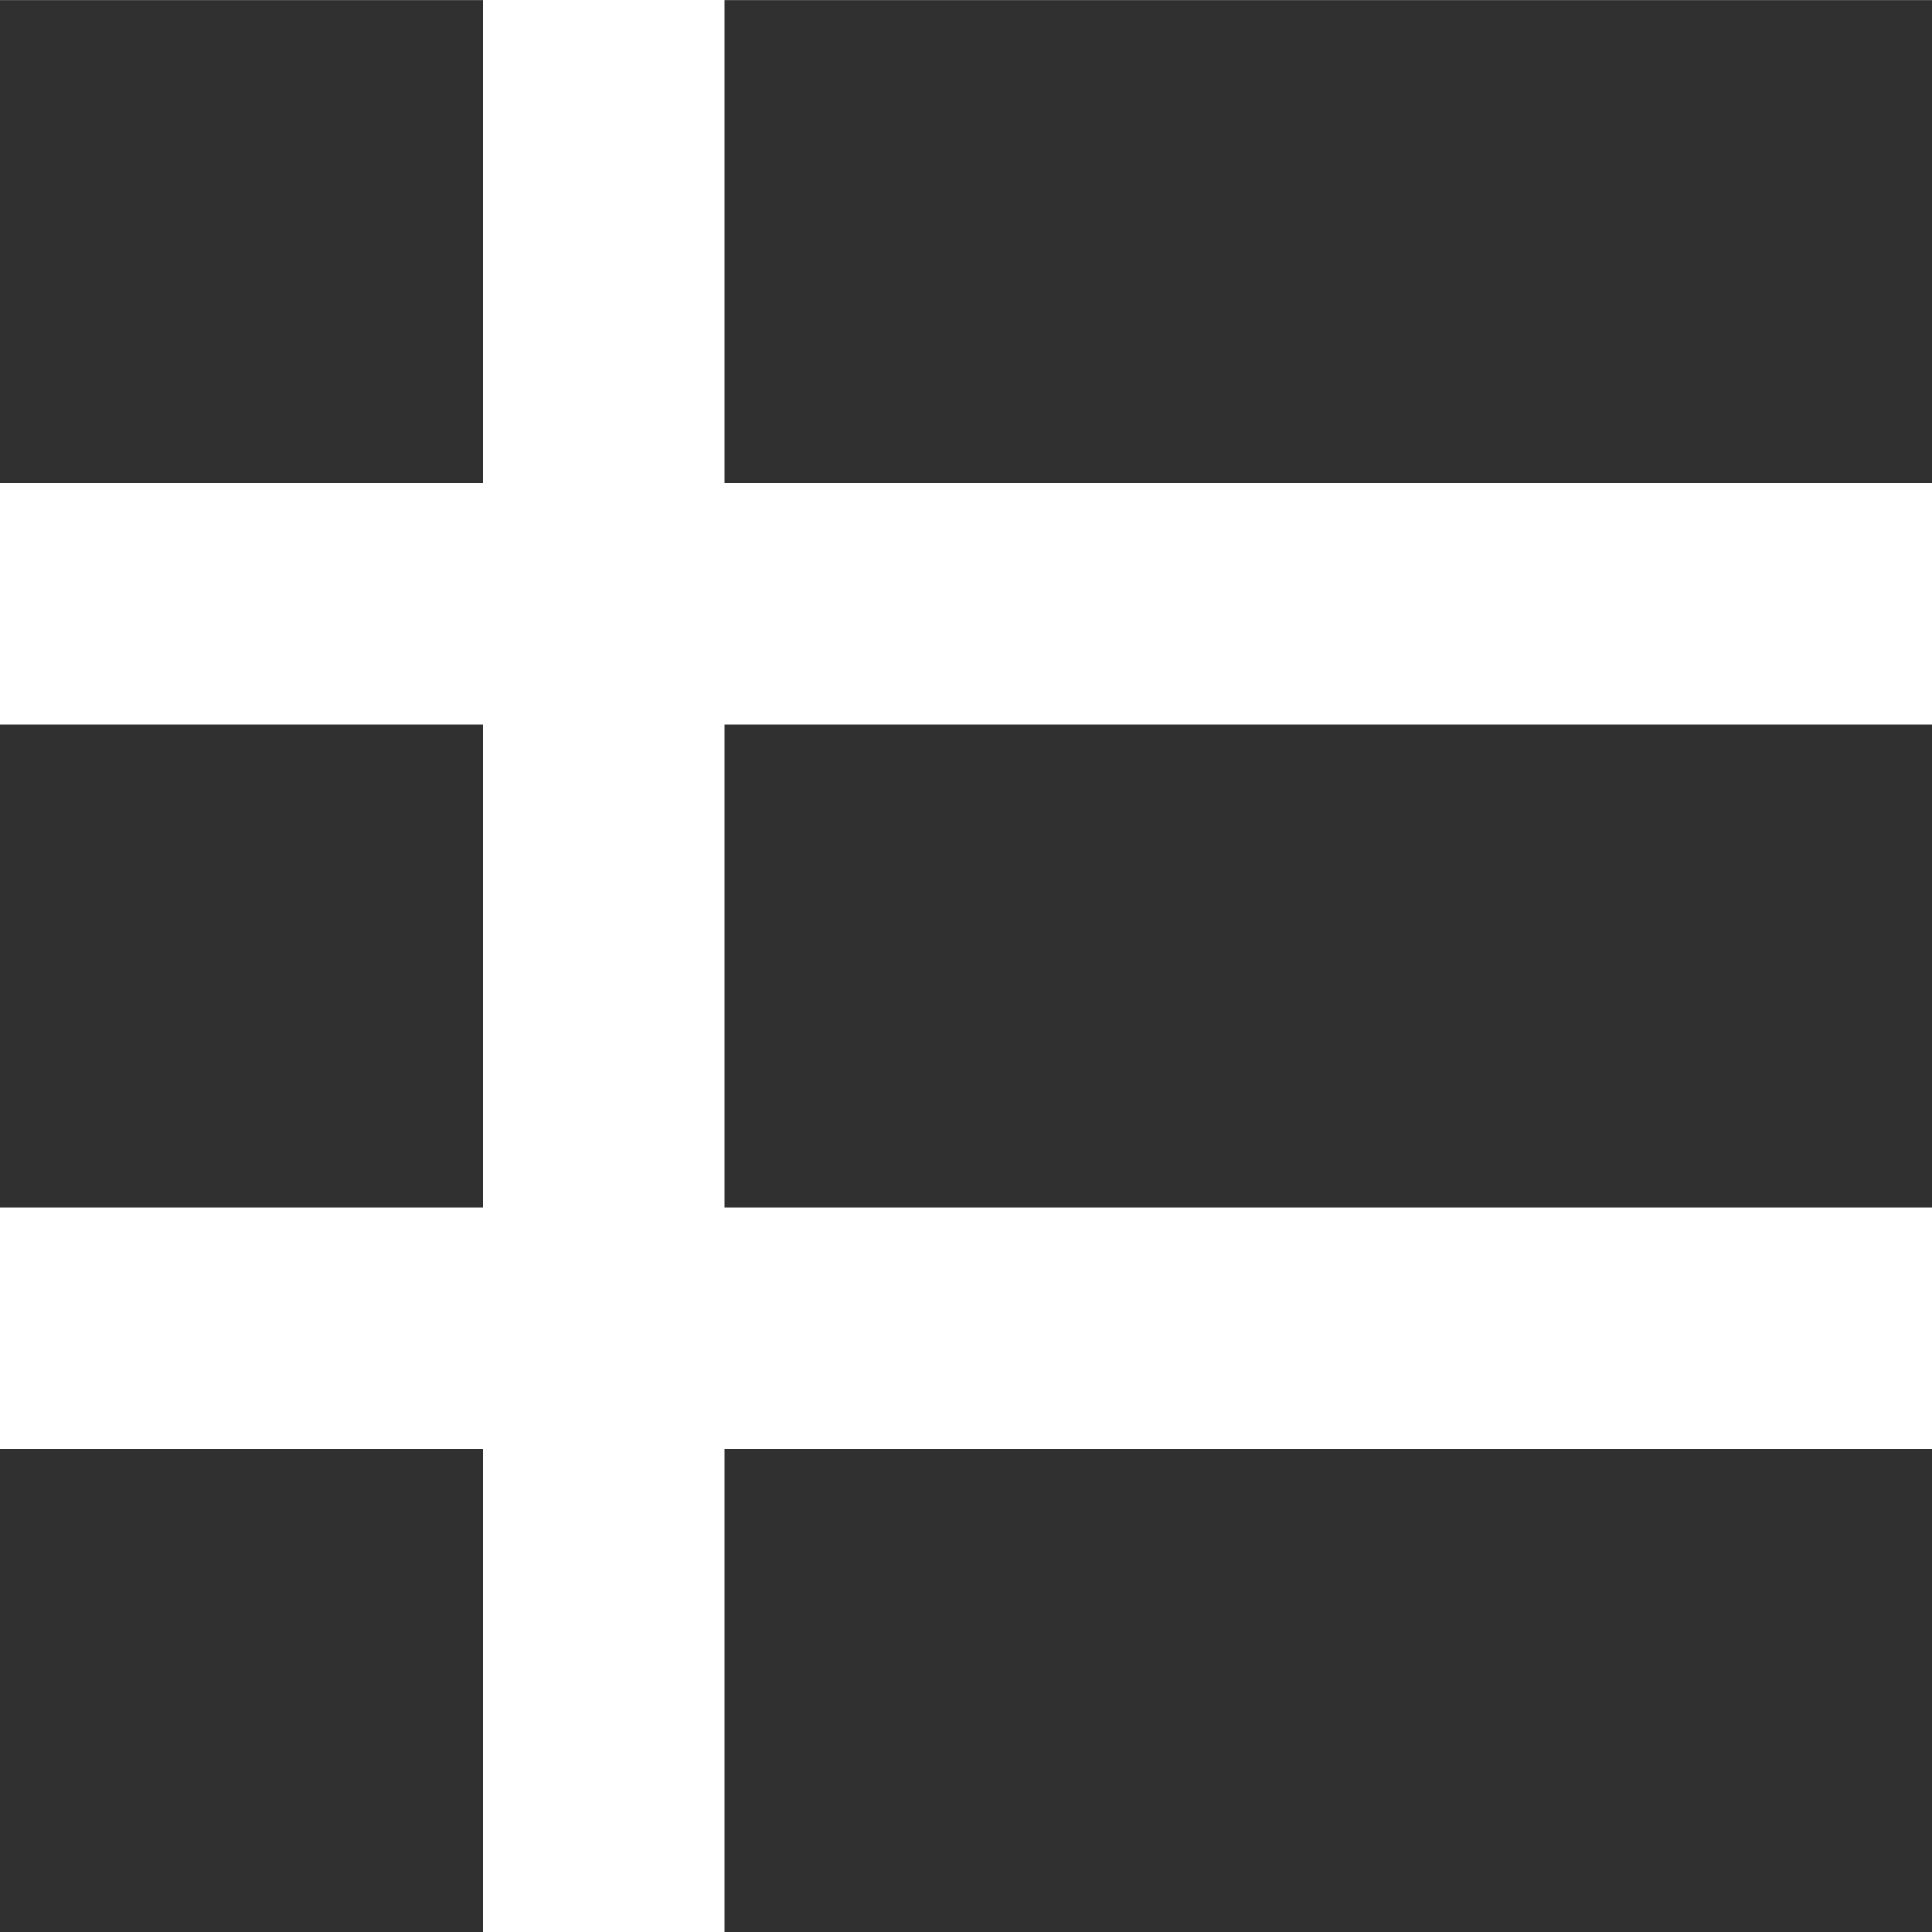 <svg xmlns="http://www.w3.org/2000/svg" xmlns:xlink="http://www.w3.org/1999/xlink" preserveAspectRatio="xMidYMid" width="16" height="16" viewBox="0 0 16 16">
  <defs>
    <style>

      .cls-2 {
        fill: #303030;
      }
    </style>
  </defs>
  <path d="M12.000,16.000 C12.000,16.000 6.000,16.000 6.000,16.000 C6.000,16.000 6.000,12.000 6.000,12.000 C6.000,12.000 12.000,12.000 12.000,12.000 C12.000,12.000 16.000,12.000 16.000,12.000 C16.000,12.000 16.000,16.000 16.000,16.000 C16.000,16.000 12.000,16.000 12.000,16.000 ZM6.000,10.000 C6.000,10.000 6.000,6.000 6.000,6.000 C6.000,6.000 12.000,6.000 12.000,6.000 C12.000,6.000 16.000,6.000 16.000,6.000 C16.000,6.000 16.000,10.000 16.000,10.000 C16.000,10.000 12.000,10.000 12.000,10.000 C12.000,10.000 6.000,10.000 6.000,10.000 ZM6.000,4.000 C6.000,4.000 6.000,0.001 6.000,0.001 C6.000,0.001 12.000,0.001 12.000,0.001 C12.000,0.001 16.000,0.001 16.000,0.001 C16.000,0.001 16.000,4.000 16.000,4.000 C16.000,4.000 12.000,4.000 12.000,4.000 C12.000,4.000 6.000,4.000 6.000,4.000 ZM-0.000,12.000 C-0.000,12.000 4.000,12.000 4.000,12.000 C4.000,12.000 4.000,16.000 4.000,16.000 C4.000,16.000 -0.000,16.000 -0.000,16.000 C-0.000,16.000 -0.000,12.000 -0.000,12.000 ZM-0.000,6.000 C-0.000,6.000 4.000,6.000 4.000,6.000 C4.000,6.000 4.000,10.000 4.000,10.000 C4.000,10.000 -0.000,10.000 -0.000,10.000 C-0.000,10.000 -0.000,6.000 -0.000,6.000 ZM-0.000,0.001 C-0.000,0.001 4.000,0.001 4.000,0.001 C4.000,0.001 4.000,4.000 4.000,4.000 C4.000,4.000 -0.000,4.000 -0.000,4.000 C-0.000,4.000 -0.000,0.001 -0.000,0.001 Z" id="path-1" class="cls-2" fill-rule="evenodd"/>
</svg>
